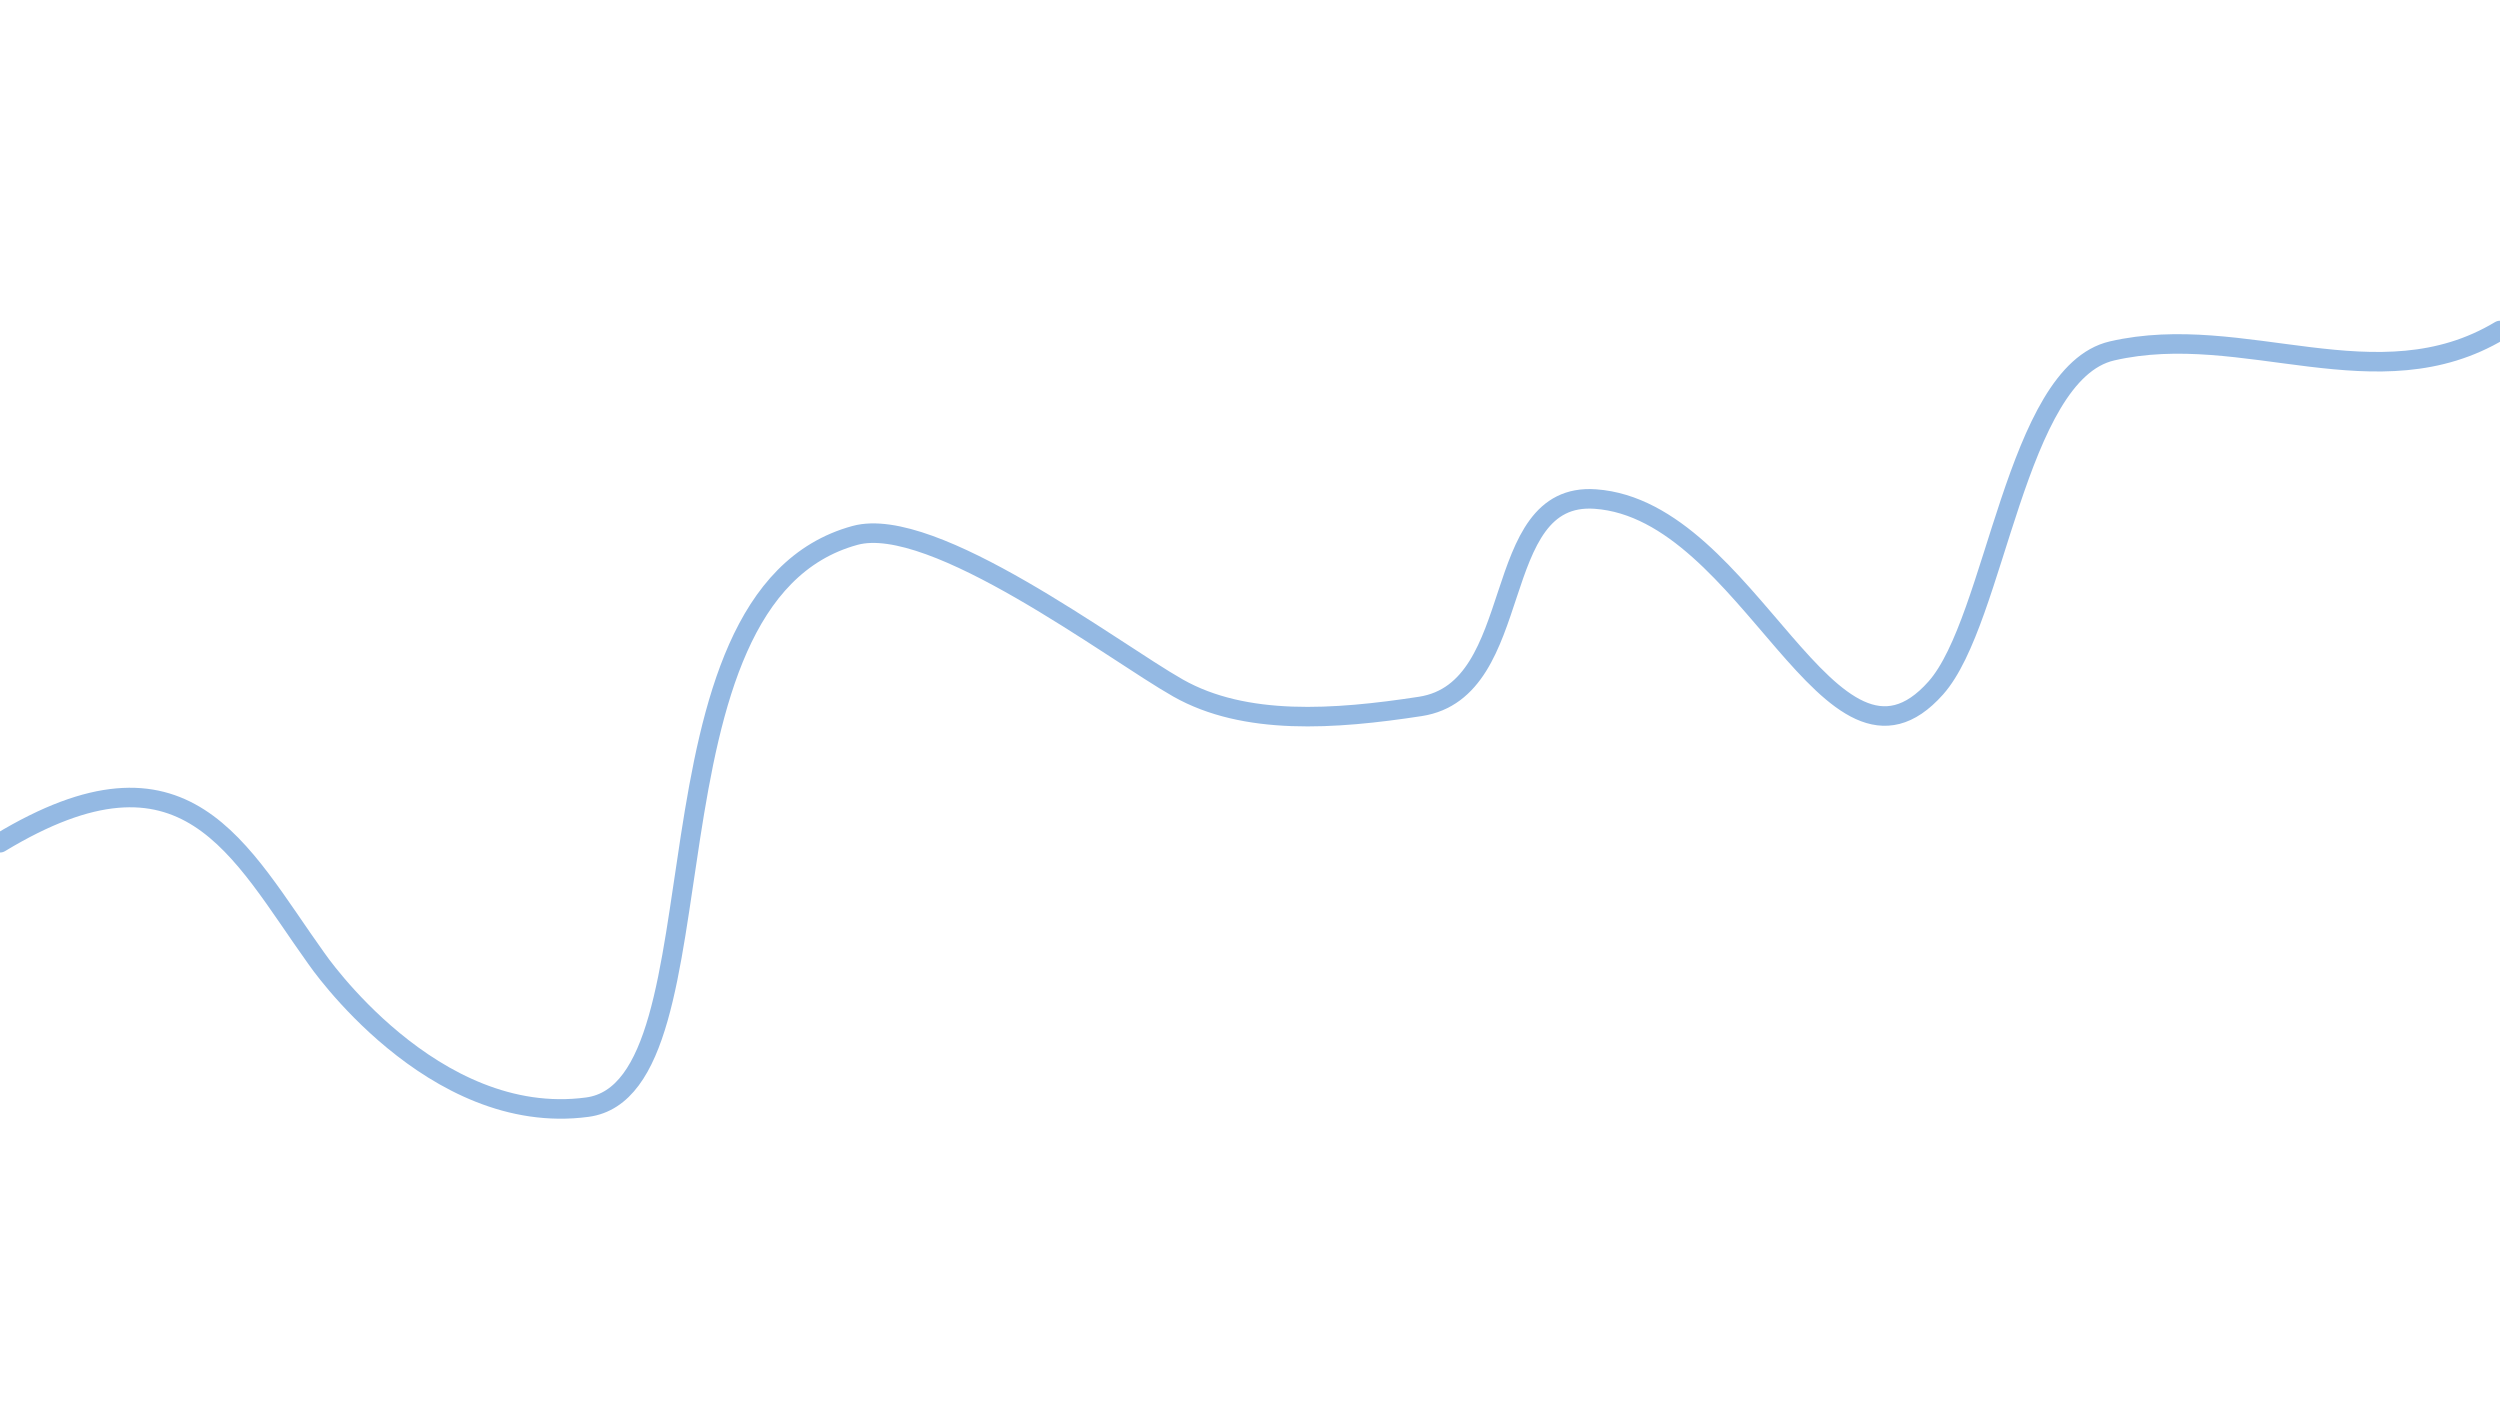 <svg id="ebkoCWdSUR31" xmlns="http://www.w3.org/2000/svg" xmlns:xlink="http://www.w3.org/1999/xlink" viewBox="0 0 1920 1080" shape-rendering="geometricPrecision" text-rendering="geometricPrecision" project-id="0c2b739cb87944af98f2d57fe06c5f69" export-id="35ade85455624dea8abfa58860bd92b0" cached="false" width="1920" height="1080"><path d="M-4.045,644.7c143.144-86.55,183.488,5.945,242.961,88.837c0,0,88.837,130.297,208.132,114.219c110.647-14.913,31.98-391.758,205.593-439.107c59.943-16.348,197.979,88.837,248.033,117.194C952.002,554.922,1020.679,550.145,1086.742,540c82.632-12.69,51.436-165.201,134.454-159.271c118.78,8.484,180.321,236.366,261.434,145.114c46.213-51.989,61.1-241.742,135.348-258.876c101.326-23.383,203.832,40.802,297.978-15.685" transform="translate(4.045 2.538)" fill="none" fill-rule="evenodd" stroke="#94b9e3" stroke-width="15" stroke-linecap="round" stroke-linejoin="round"/></svg>
